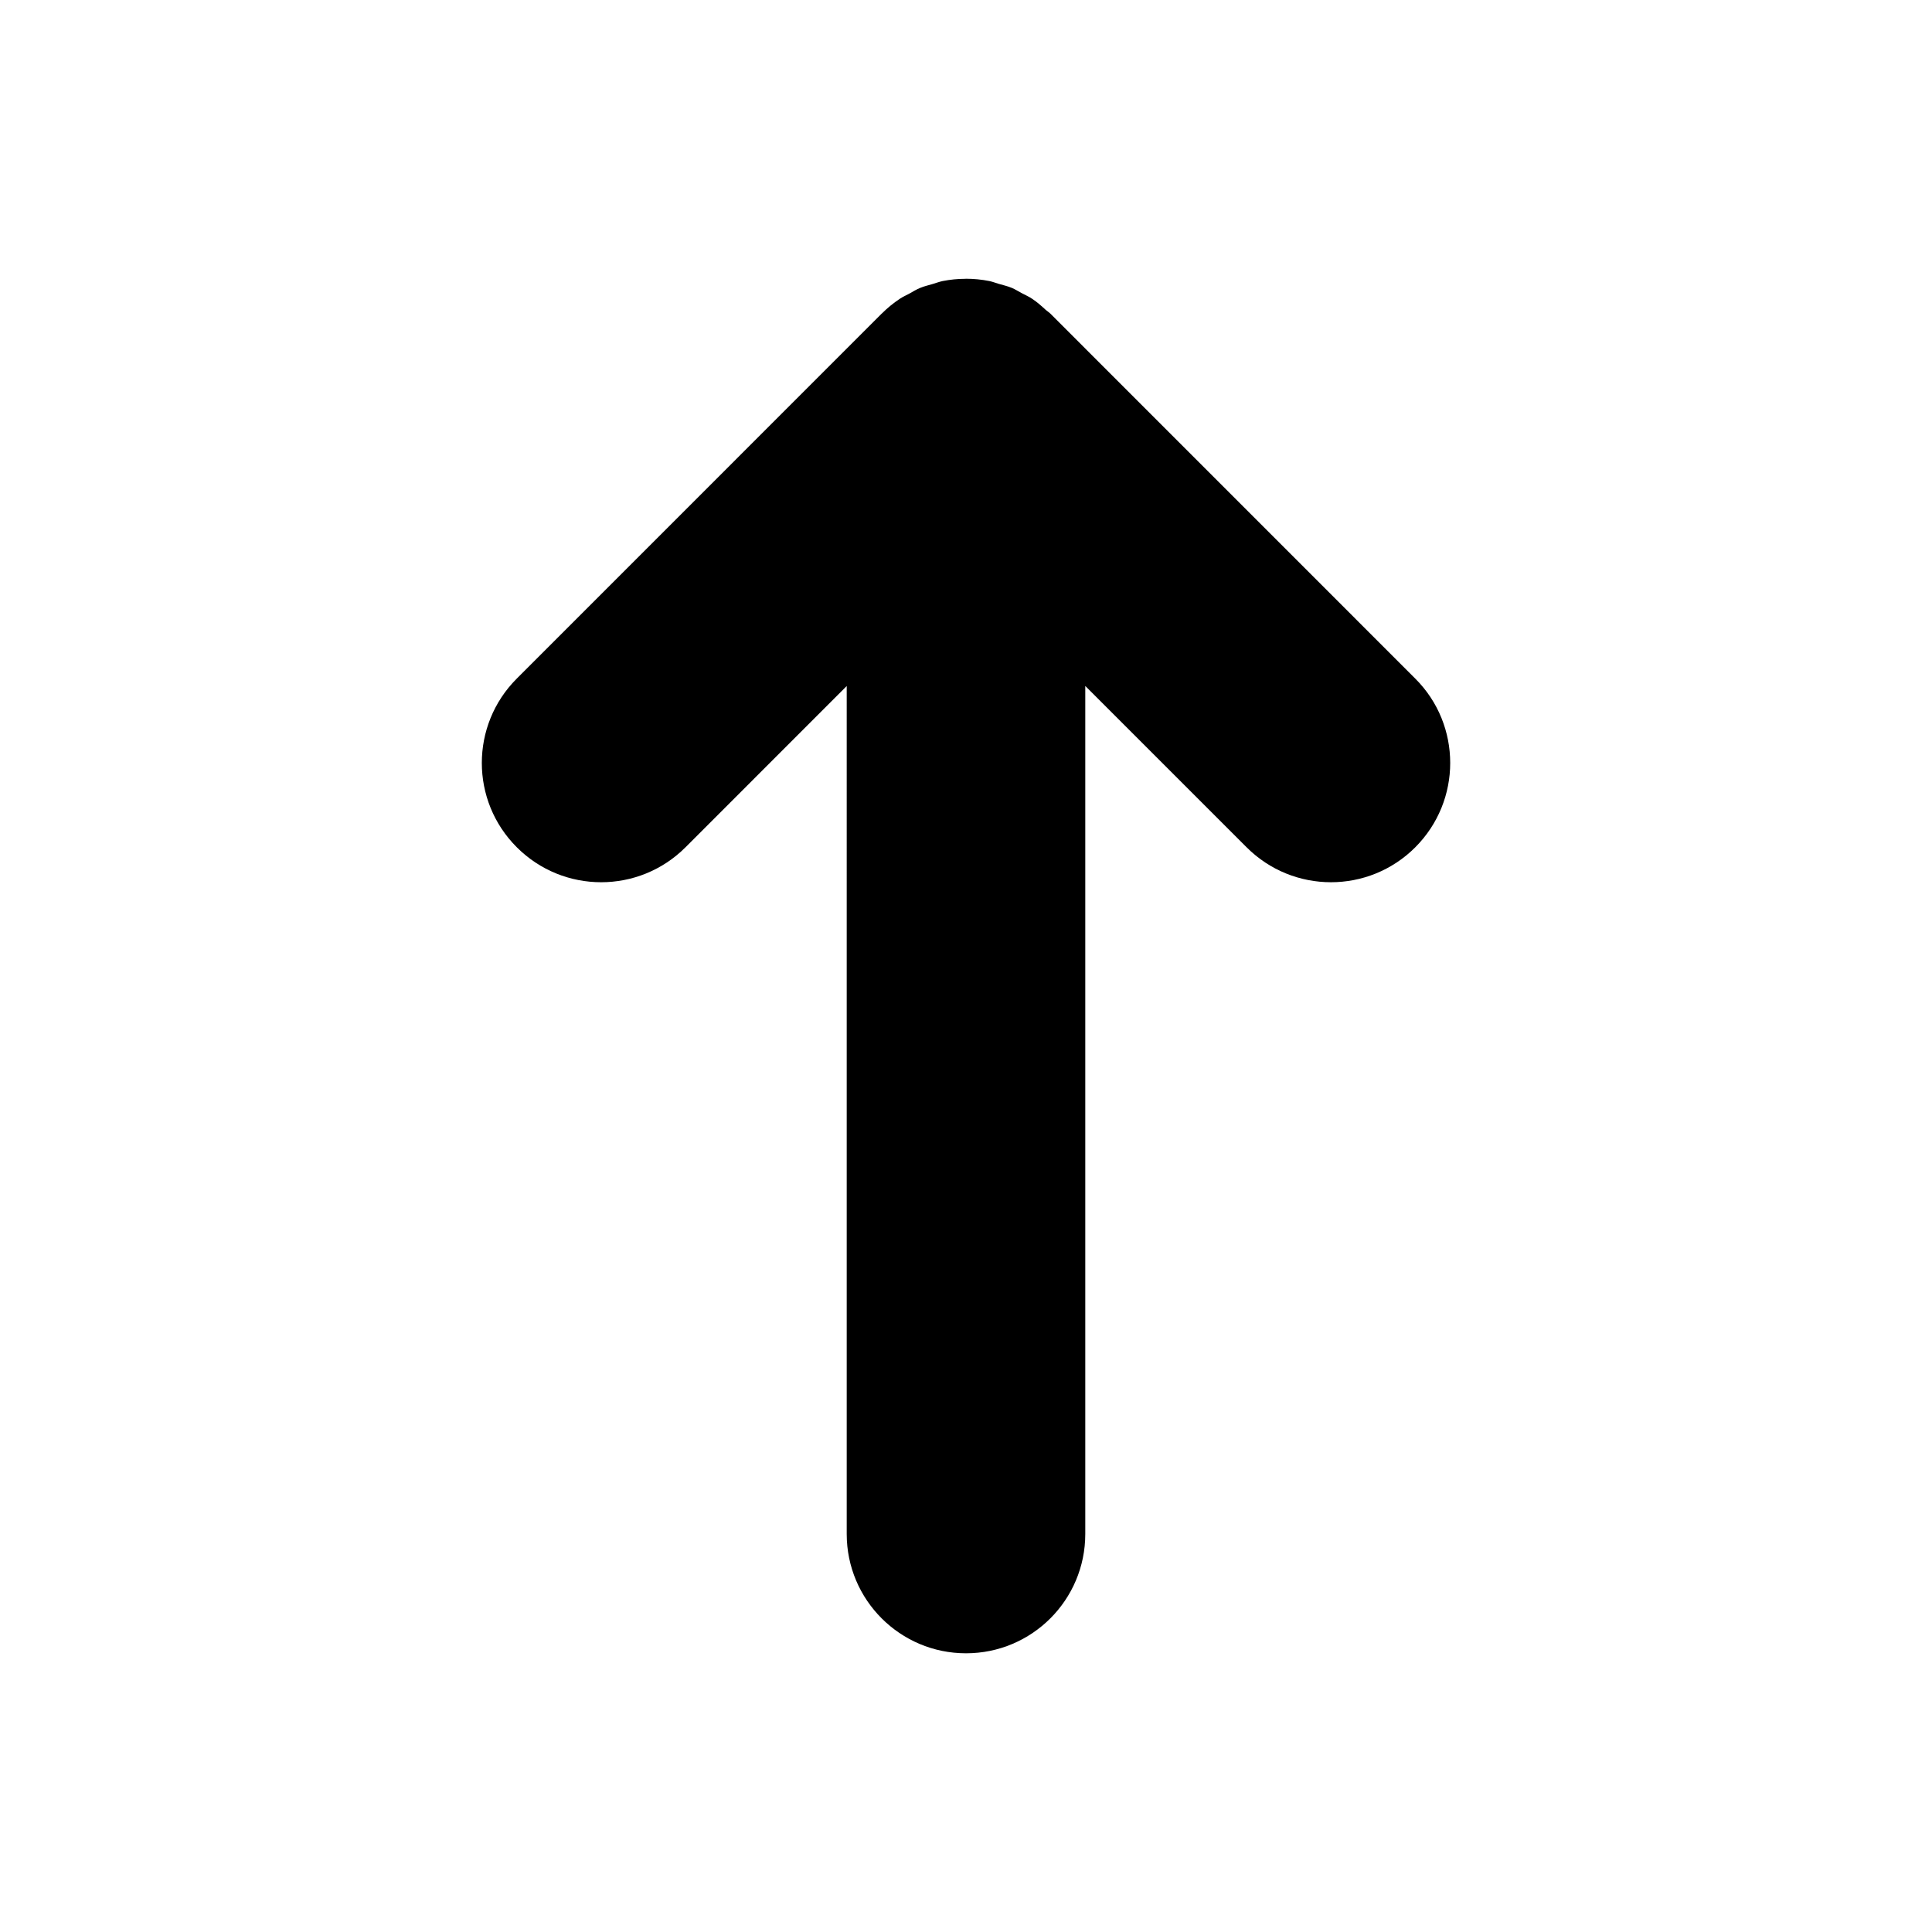 <?xml version="1.0" encoding="utf-8"?>
<!-- Generator: Adobe Illustrator 15.1.0, SVG Export Plug-In . SVG Version: 6.00 Build 0)  -->
<!DOCTYPE svg PUBLIC "-//W3C//DTD SVG 1.1//EN" "http://www.w3.org/Graphics/SVG/1.1/DTD/svg11.dtd">
<svg version="1.1" id="Layer_1" xmlns="http://www.w3.org/2000/svg" xmlns:xlink="http://www.w3.org/1999/xlink" x="0px" y="0px"
	 width="56.69px" height="56.69px" viewBox="0 0 56.69 56.69" enable-background="new 0 0 56.69 56.69" xml:space="preserve">
<path d="M15.162,19.913L25.869,9.204c0.003-0.004,0.007-0.006,0.01-0.008c0.16-0.16,0.336-0.303,0.523-0.428
	c0.088-0.059,0.182-0.1,0.272-0.148c0.109-0.061,0.215-0.127,0.331-0.174c0.113-0.047,0.232-0.074,0.35-0.109
	c0.102-0.029,0.199-0.068,0.304-0.09c0.22-0.043,0.442-0.066,0.666-0.066c0.006,0,0.013-0.002,0.019-0.002l0,0
	c0.23,0,0.461,0.023,0.688,0.068c0.095,0.02,0.183,0.055,0.274,0.082c0.128,0.037,0.257,0.066,0.38,0.117
	c0.103,0.043,0.194,0.102,0.292,0.154c0.104,0.055,0.212,0.102,0.312,0.17c0.145,0.096,0.273,0.211,0.401,0.328
	c0.042,0.037,0.09,0.064,0.13,0.105c0.002,0.002,0.003,0.004,0.004,0.004l10.703,10.705c0.684,0.682,1.025,1.578,1.025,2.475
	c0,0.895-0.342,1.791-1.025,2.475c-1.365,1.367-3.582,1.367-4.949,0l-4.734-4.734v24.884c0,1.934-1.566,3.5-3.5,3.5
	c-1.932,0-3.5-1.566-3.5-3.5V20.13l-4.731,4.732c-1.367,1.367-3.583,1.367-4.949,0C13.796,23.497,13.796,21.28,15.162,19.913z"/>
</svg>

